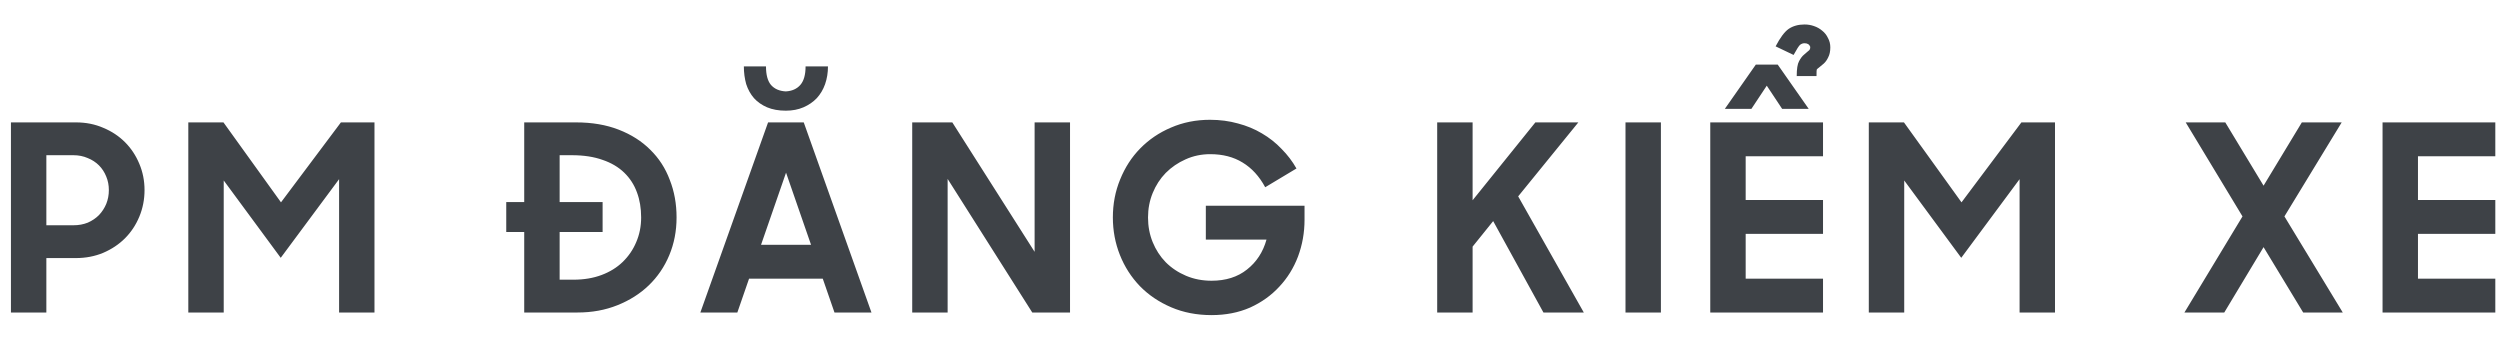 <svg width="96" height="13" viewBox="0 0 96 13" fill="none" xmlns="http://www.w3.org/2000/svg">
<path d="M0.42 4.7H2.92C3.3 4.7 3.65 4.77 3.97 4.91C4.29 5.043 4.567 5.227 4.8 5.46C5.033 5.693 5.217 5.97 5.35 6.29C5.483 6.603 5.55 6.94 5.55 7.3C5.55 7.66 5.483 8 5.35 8.32C5.217 8.64 5.033 8.917 4.8 9.15C4.567 9.383 4.287 9.57 3.96 9.71C3.64 9.843 3.29 9.91 2.91 9.91H1.78V12H0.42V4.7ZM1.78 5.96V8.65H2.82C3.02 8.65 3.203 8.617 3.37 8.55C3.537 8.477 3.68 8.38 3.8 8.26C3.92 8.133 4.013 7.99 4.08 7.83C4.147 7.663 4.18 7.487 4.18 7.3C4.18 7.113 4.147 6.94 4.08 6.78C4.013 6.613 3.92 6.47 3.8 6.35C3.68 6.23 3.537 6.137 3.37 6.07C3.203 5.997 3.02 5.96 2.82 5.96H1.78ZM7.231 4.7H8.581L10.79 7.77L13.091 4.7H14.38V12H13.021V6.88L10.78 9.9L8.591 6.93V12H7.231V4.7ZM19.44 7.76H20.13V4.7H22.12C22.734 4.7 23.28 4.793 23.76 4.98C24.24 5.167 24.644 5.423 24.97 5.75C25.304 6.077 25.554 6.463 25.72 6.91C25.894 7.35 25.98 7.83 25.98 8.35C25.98 8.87 25.887 9.353 25.7 9.8C25.514 10.247 25.25 10.633 24.91 10.96C24.577 11.28 24.177 11.533 23.71 11.72C23.244 11.907 22.734 12 22.18 12H20.13V8.91H19.44V7.76ZM21.49 5.96V7.76H23.14V8.91H21.49V10.74H22.02C22.42 10.74 22.78 10.68 23.1 10.56C23.42 10.44 23.69 10.273 23.91 10.06C24.137 9.84 24.31 9.587 24.43 9.3C24.557 9.007 24.62 8.69 24.62 8.35C24.62 7.997 24.567 7.677 24.46 7.39C24.354 7.097 24.19 6.843 23.97 6.63C23.75 6.417 23.474 6.253 23.14 6.14C22.807 6.02 22.414 5.96 21.96 5.96H21.49ZM29.494 4.7H30.864L33.464 12H32.044L31.594 10.7H28.764L28.314 12H26.894L29.494 4.7ZM30.174 4.25C29.901 4.25 29.661 4.207 29.454 4.12C29.254 4.033 29.087 3.917 28.954 3.77C28.821 3.617 28.721 3.437 28.654 3.23C28.594 3.017 28.564 2.79 28.564 2.55H29.414C29.414 2.87 29.477 3.107 29.604 3.26C29.738 3.413 29.927 3.497 30.174 3.51C30.414 3.497 30.601 3.413 30.734 3.26C30.867 3.107 30.934 2.87 30.934 2.55H31.794C31.794 2.79 31.758 3.017 31.684 3.23C31.611 3.437 31.504 3.617 31.364 3.77C31.224 3.917 31.054 4.033 30.854 4.12C30.654 4.207 30.427 4.25 30.174 4.25ZM29.224 9.4H31.144L30.184 6.63L29.224 9.4ZM35.029 4.7H36.569L39.729 9.67V4.7H41.089V12H39.639L36.389 6.87V12H35.029V4.7ZM46.524 12.1C45.957 12.1 45.44 12 44.974 11.8C44.507 11.6 44.107 11.33 43.774 10.99C43.44 10.643 43.184 10.243 43.004 9.79C42.824 9.337 42.734 8.857 42.734 8.35C42.734 7.83 42.827 7.343 43.014 6.89C43.2 6.43 43.457 6.033 43.784 5.7C44.117 5.36 44.51 5.093 44.964 4.9C45.424 4.7 45.924 4.6 46.464 4.6C46.844 4.6 47.2 4.647 47.534 4.74C47.867 4.827 48.174 4.953 48.454 5.12C48.74 5.287 48.994 5.487 49.214 5.72C49.44 5.947 49.63 6.197 49.784 6.47L48.584 7.19C48.357 6.77 48.067 6.453 47.714 6.24C47.367 6.027 46.954 5.92 46.474 5.92C46.134 5.92 45.817 5.987 45.524 6.12C45.237 6.247 44.984 6.42 44.764 6.64C44.55 6.86 44.384 7.117 44.264 7.41C44.144 7.703 44.084 8.017 44.084 8.35C44.084 8.69 44.144 9.007 44.264 9.3C44.384 9.593 44.55 9.85 44.764 10.07C44.984 10.29 45.244 10.463 45.544 10.59C45.844 10.717 46.17 10.78 46.524 10.78C47.07 10.78 47.524 10.637 47.884 10.35C48.25 10.063 48.5 9.68 48.634 9.2H46.304V7.9H50.094V8.44C50.094 8.933 50.01 9.403 49.844 9.85C49.677 10.29 49.437 10.677 49.124 11.01C48.817 11.343 48.444 11.61 48.004 11.81C47.564 12.003 47.07 12.1 46.524 12.1ZM57.338 8.49L56.548 9.47V12H55.188V4.7H56.548V7.69L58.958 4.7H60.608L58.298 7.54L60.818 12H59.268L57.338 8.49ZM62.419 4.7H63.779V12H62.419V4.7ZM65.674 4.7H70.004V6H67.034V7.68H70.004V8.98H67.034V10.7H70.004V12H65.674V4.7ZM67.424 2.48H68.264L69.454 4.18H68.434L67.844 3.29L67.254 4.18H66.234L67.424 2.48ZM69.294 0.94C69.421 0.94 69.541 0.96 69.654 1C69.774 1.04 69.881 1.1 69.974 1.18C70.067 1.253 70.141 1.347 70.194 1.46C70.254 1.567 70.284 1.687 70.284 1.82C70.284 1.973 70.257 2.1 70.204 2.2C70.157 2.3 70.101 2.38 70.034 2.44C69.967 2.5 69.907 2.55 69.854 2.59C69.807 2.623 69.777 2.65 69.764 2.67C69.757 2.683 69.754 2.767 69.754 2.92H68.994C68.994 2.647 69.024 2.457 69.084 2.35C69.144 2.237 69.207 2.153 69.274 2.1C69.341 2.04 69.391 1.997 69.424 1.97C69.464 1.943 69.487 1.92 69.494 1.9C69.507 1.88 69.514 1.847 69.514 1.8C69.481 1.707 69.407 1.66 69.294 1.66C69.234 1.66 69.177 1.68 69.124 1.72C69.077 1.76 68.994 1.89 68.874 2.11L68.184 1.78C68.357 1.447 68.524 1.223 68.684 1.11C68.851 0.997 69.054 0.94 69.294 0.94ZM71.762 4.7H73.112L75.322 7.77L77.622 4.7H78.912V12H77.552V6.88L75.312 9.9L73.122 6.93V12H71.762V4.7ZM86.921 9.49L85.412 12H83.882L86.112 8.31L83.931 4.7H85.451L86.921 7.13L88.391 4.7H89.921L87.722 8.31L89.962 12H88.442L86.921 9.49ZM91.49 4.7H95.82V6H92.85V7.68H95.82V8.98H92.85V10.7H95.82V12H91.49V4.7Z" fill="#3E4247"/>
</svg>
